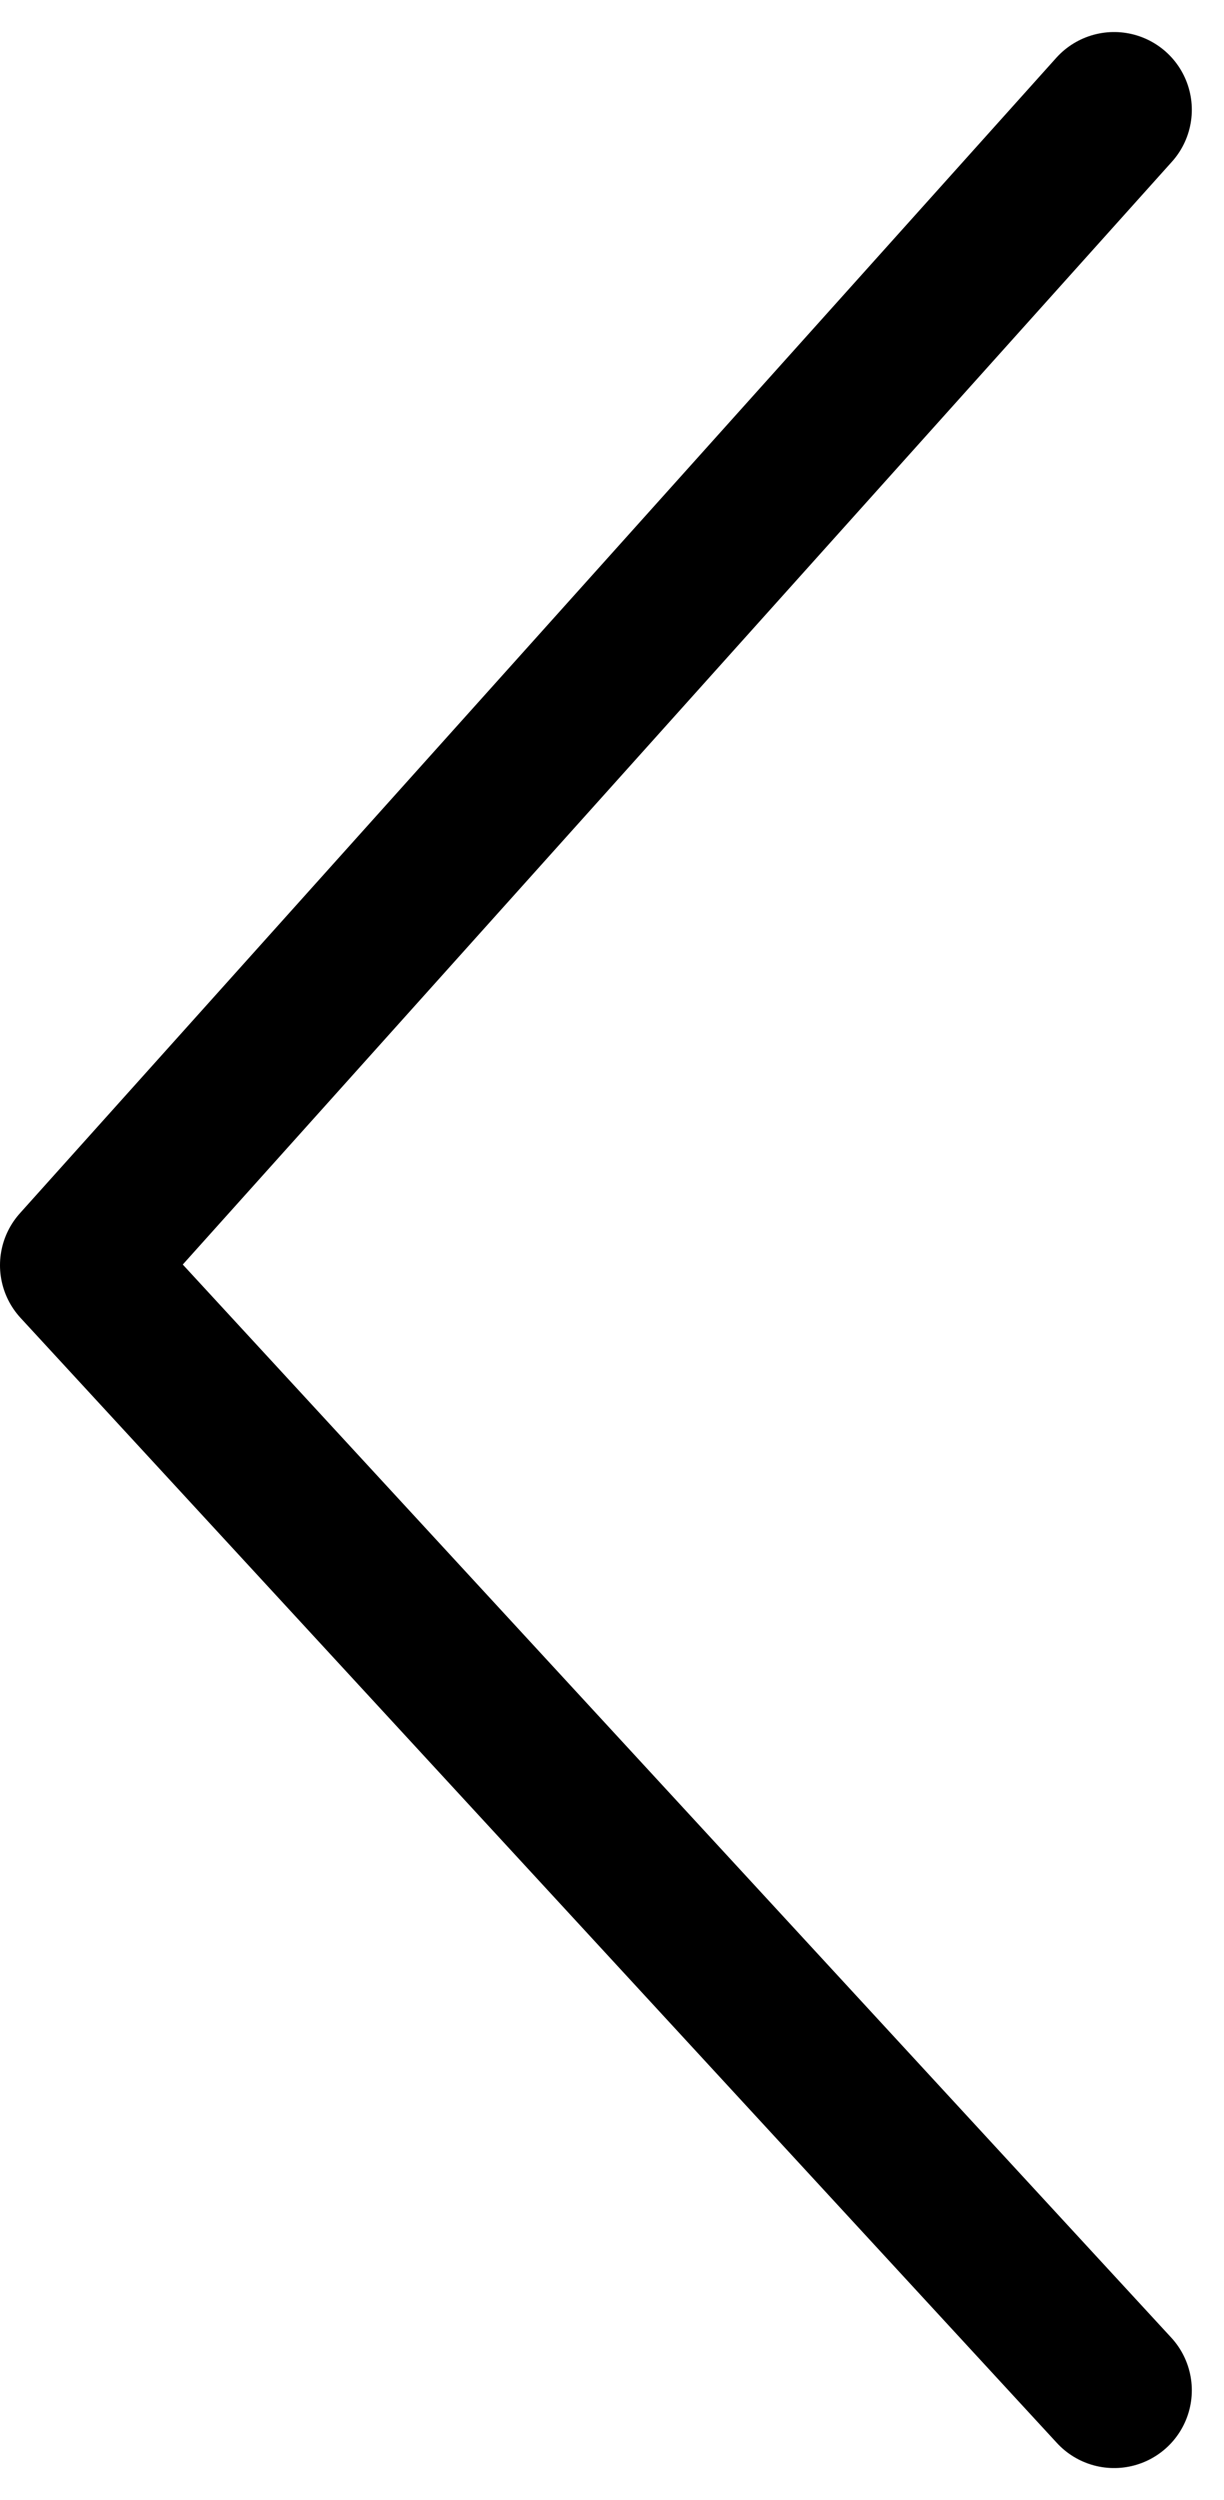 <svg xmlns="http://www.w3.org/2000/svg" width="23.621" height="48.238" viewBox="0 0 23.621 48.238">
  <path id="패스_11" data-name="패스 11" d="M10103,1981.657l-20,22.293,20,21.707" transform="translate(-10081.5 -1979.539)" fill="none" stroke="#000" stroke-linecap="round" stroke-linejoin="round" stroke-width="3"/>
</svg>
